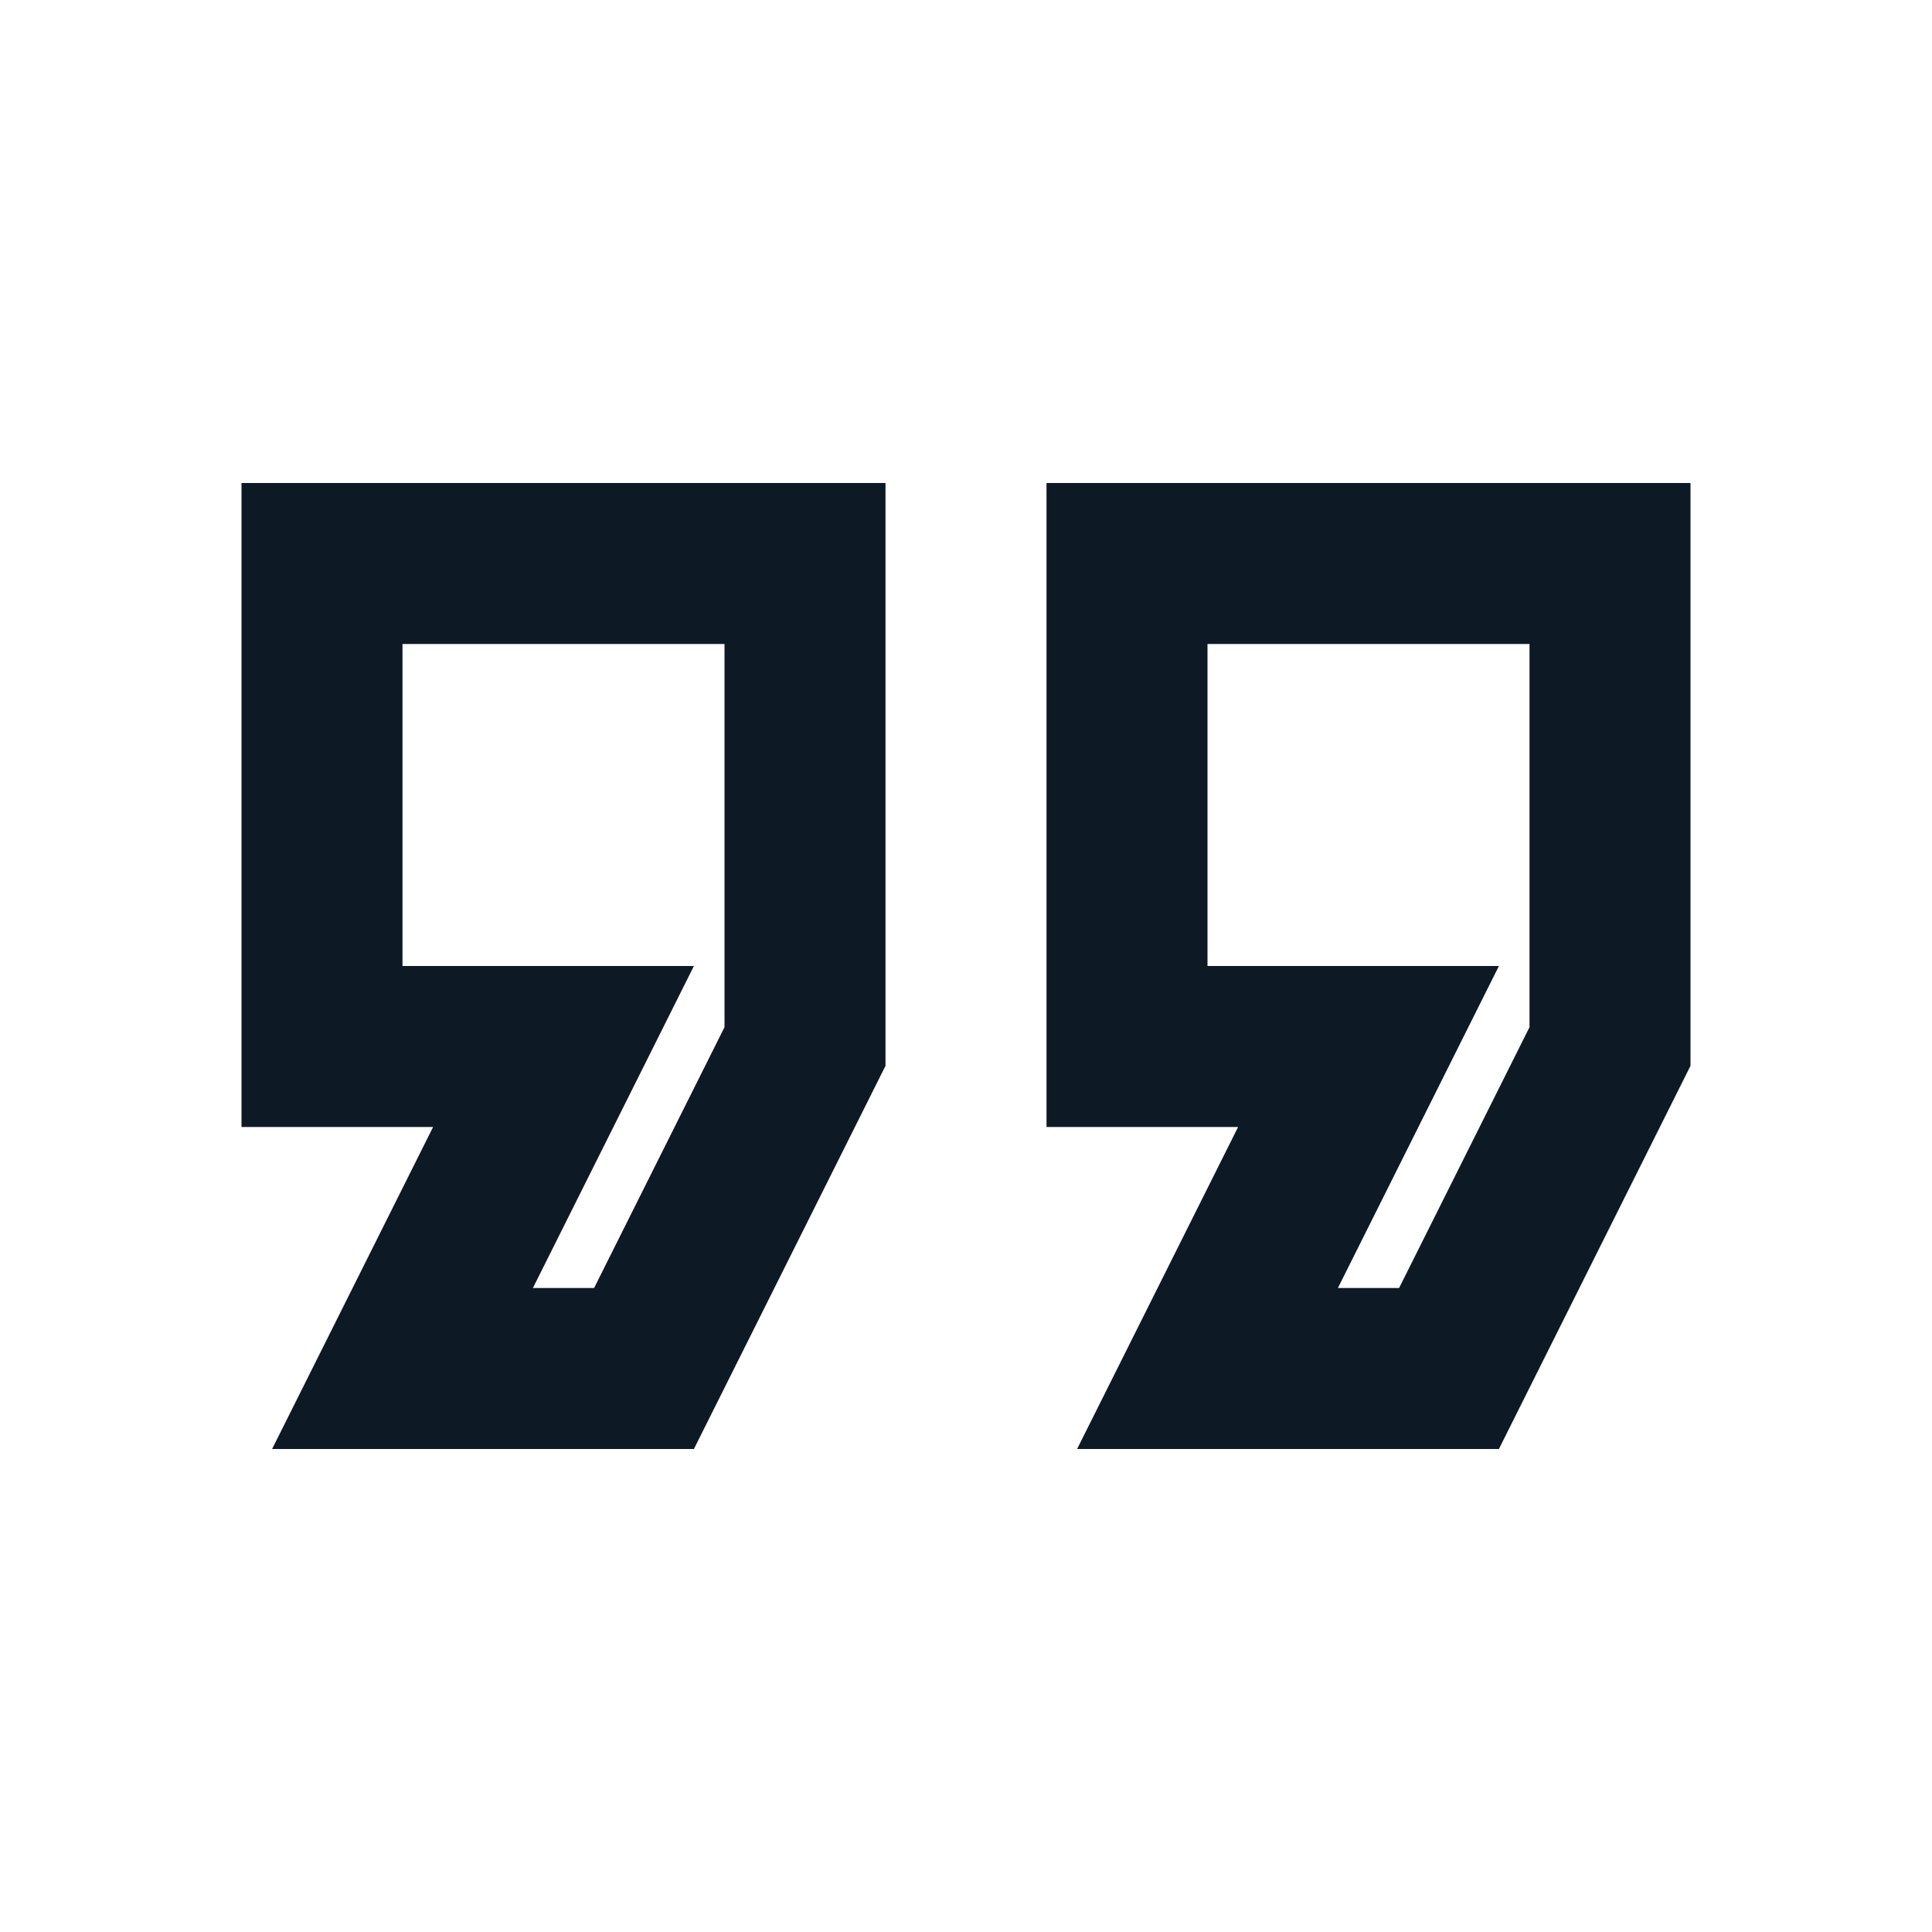 <svg width="24" height="24" viewBox="0 0 24 24" fill="none" xmlns="http://www.w3.org/2000/svg">
<g clip-path="url(#clip0_1_2994)">
<path d="M18.62 18H13.38L15.38 14H13V6H21V13.24L18.62 18ZM16.62 16H17.38L19 12.76V8H15V12H18.62L16.62 16ZM8.62 18H3.38L5.38 14H3V6H11V13.24L8.62 18ZM6.62 16H7.38L9 12.76V8H5V12H8.62L6.62 16Z" fill="#0D1A26"/>
</g>
<defs>
<clipPath id="clip0_1_2994">
<rect width="24" height="24" fill="white"/>
</clipPath>
</defs>
</svg>
